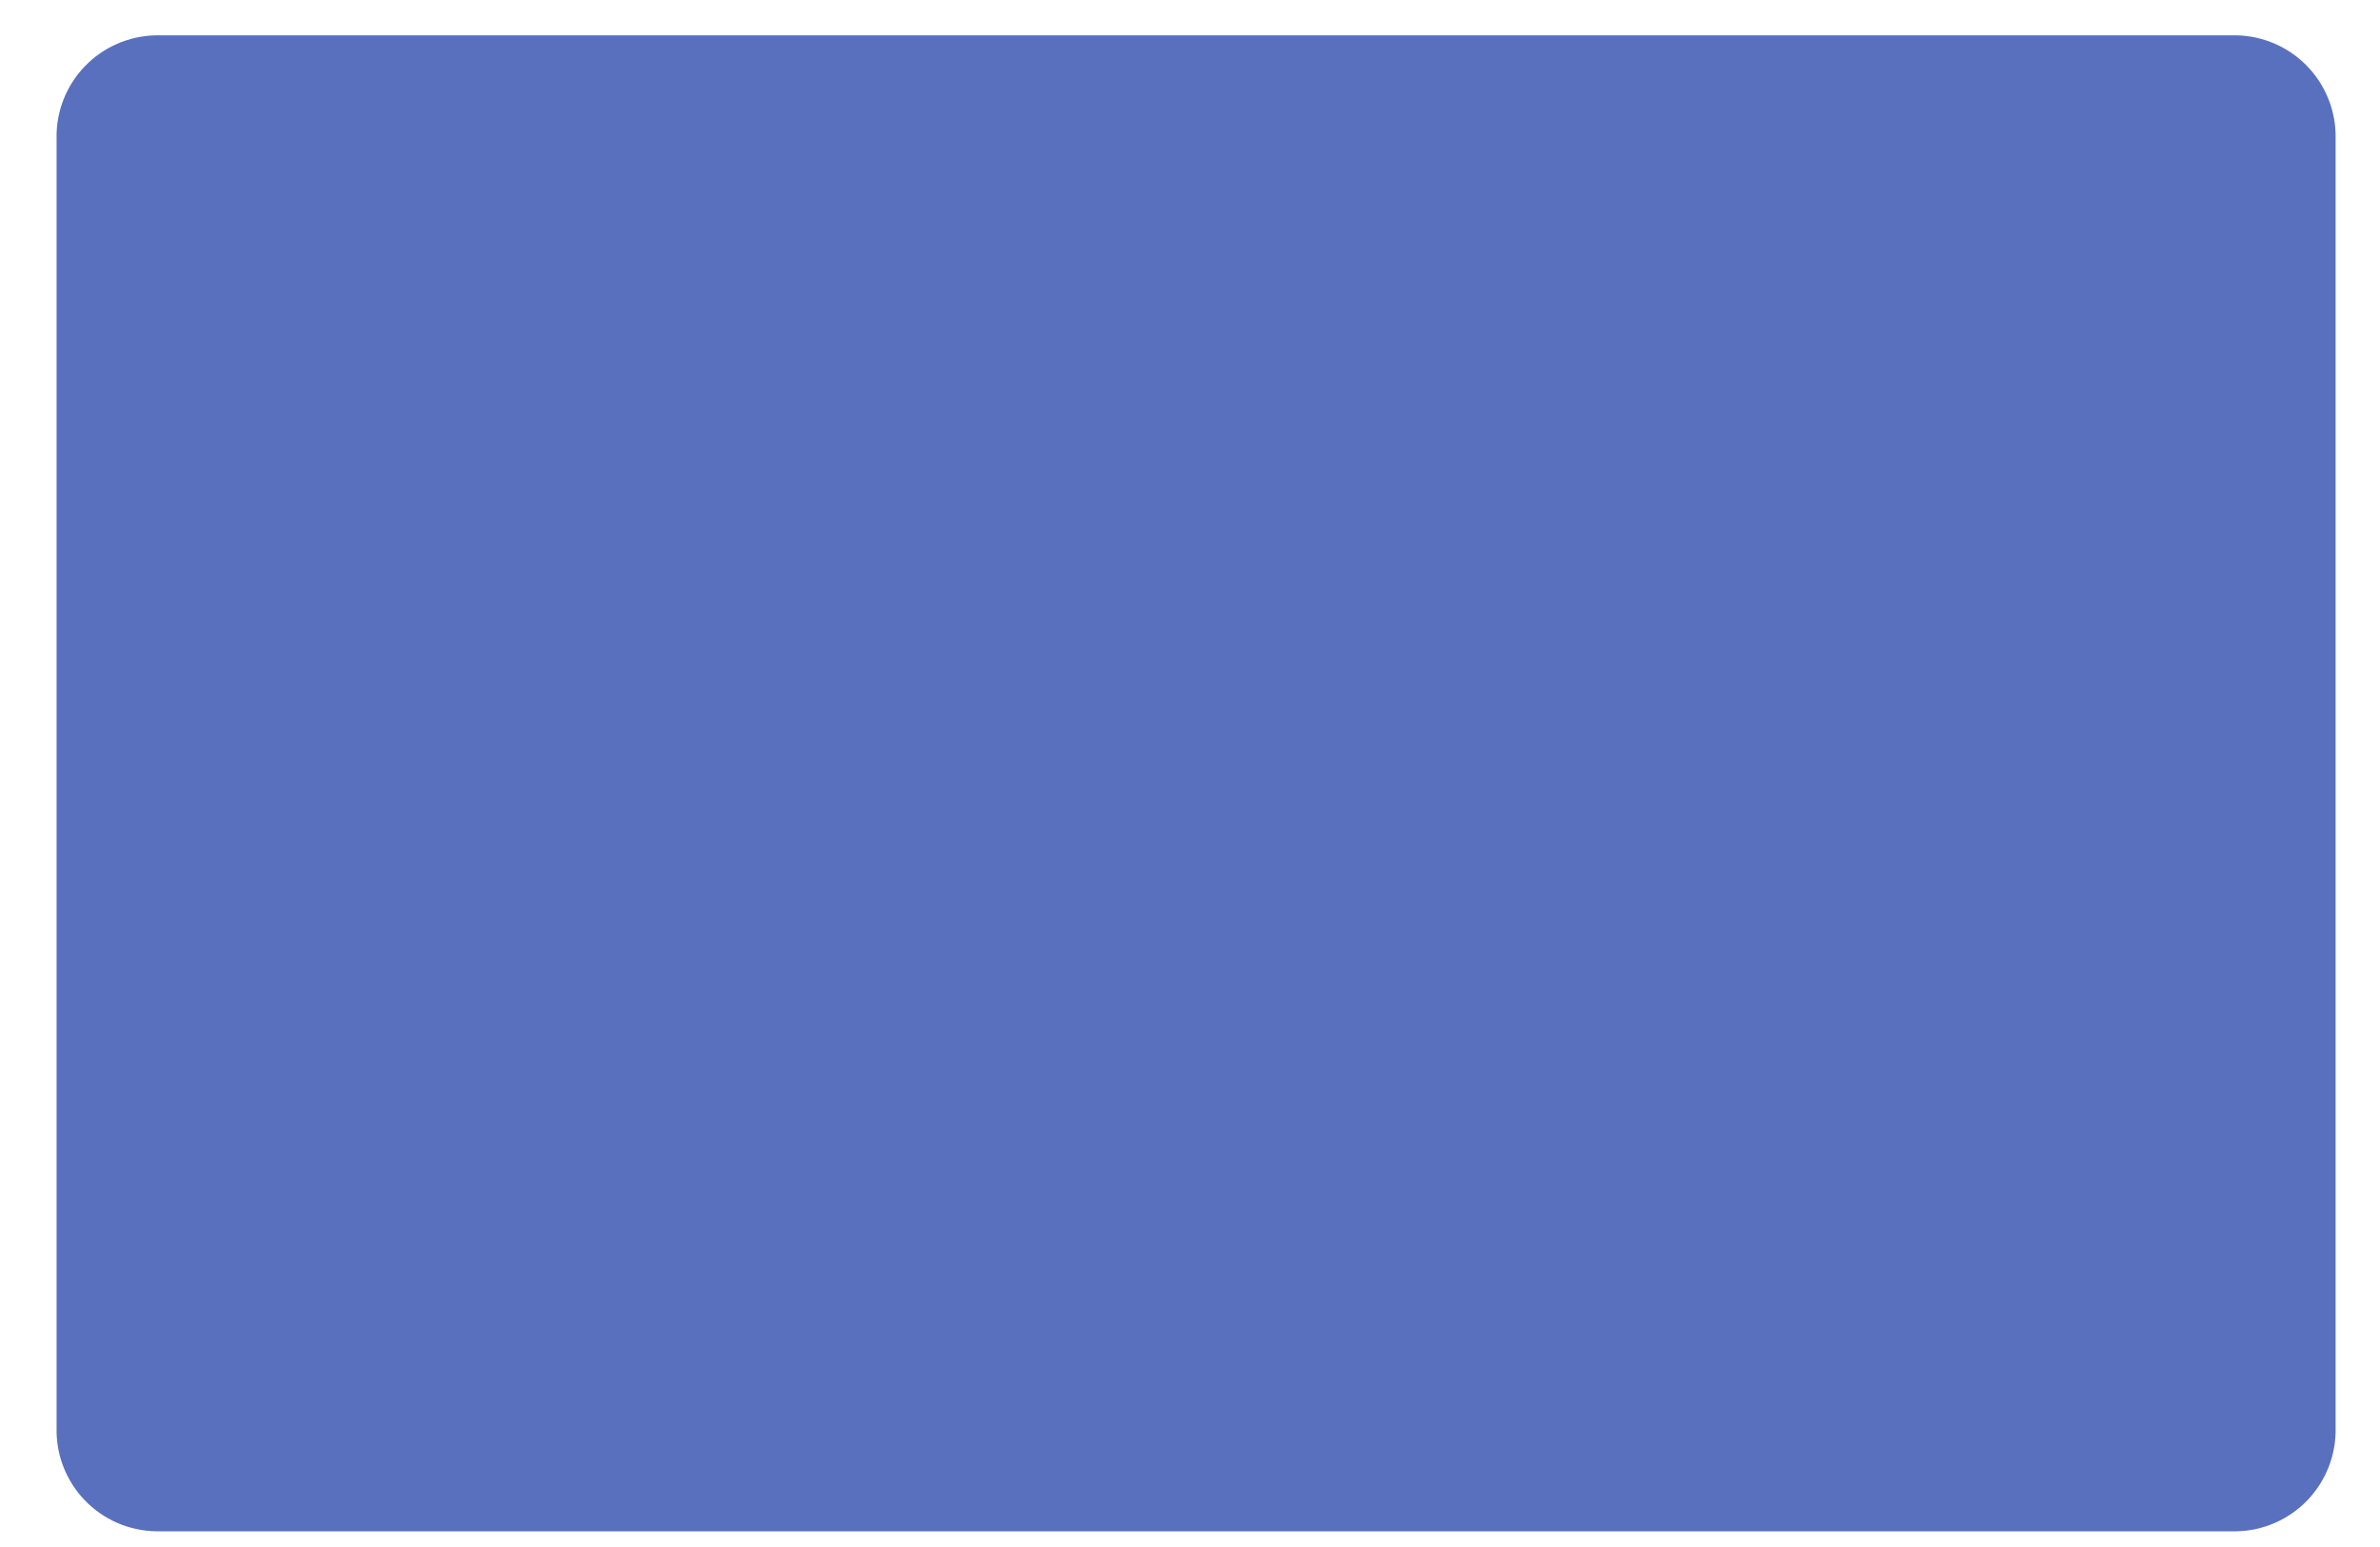 <svg width="40" height="26" viewBox="0 0 40 26" fill="none" xmlns="http://www.w3.org/2000/svg">
<path d="M2.616 0.594H37.589C38.039 0.603 38.468 0.791 38.78 1.116C39.092 1.441 39.263 1.877 39.254 2.328V24.002C39.263 24.453 39.092 24.888 38.78 25.214C38.468 25.539 38.039 25.727 37.589 25.736H2.616C2.165 25.727 1.736 25.539 1.424 25.214C1.112 24.888 0.941 24.453 0.951 24.002V2.328C0.941 1.877 1.112 1.441 1.424 1.116C1.736 0.791 2.165 0.603 2.616 0.594Z" fill="#5870BE"/>
</svg>
